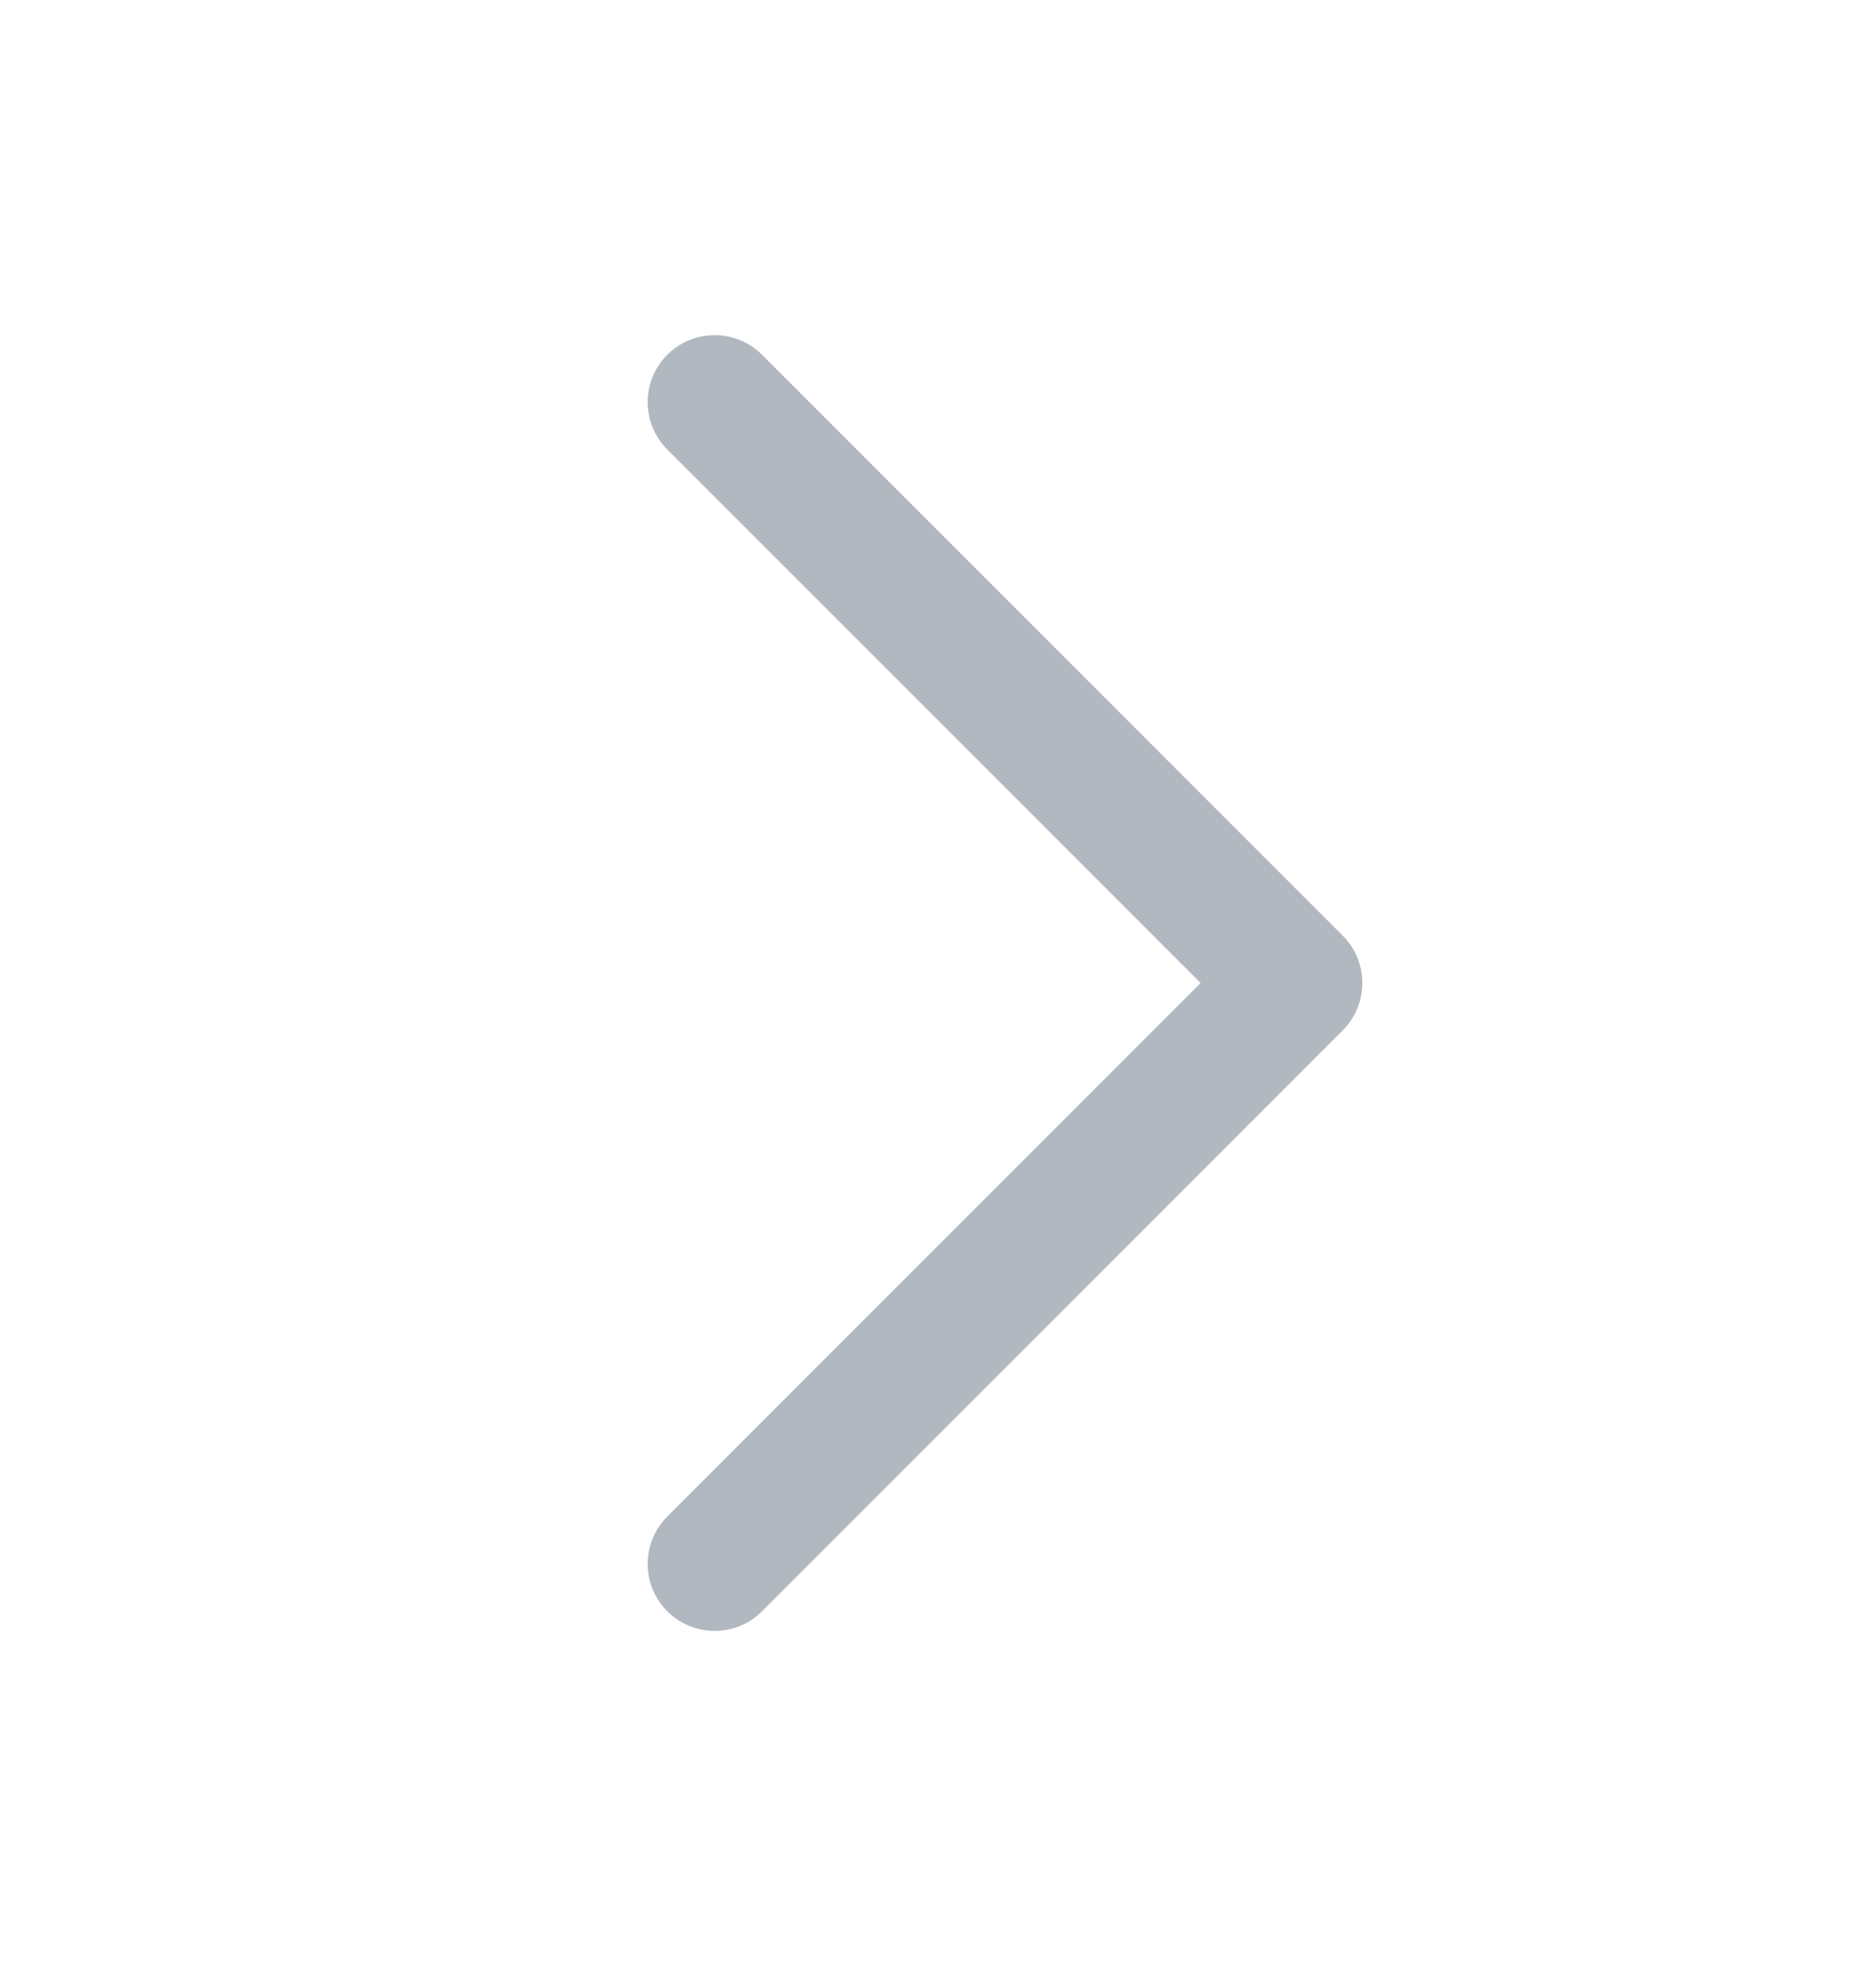 <svg width="21" height="22" viewBox="0 0 21 22" fill="none" xmlns="http://www.w3.org/2000/svg">
<path d="M8 4.5L14.5 11L8 17.5" stroke="#B1B8C0" stroke-width="1.5" stroke-linecap="round" stroke-linejoin="round"/>
</svg>
